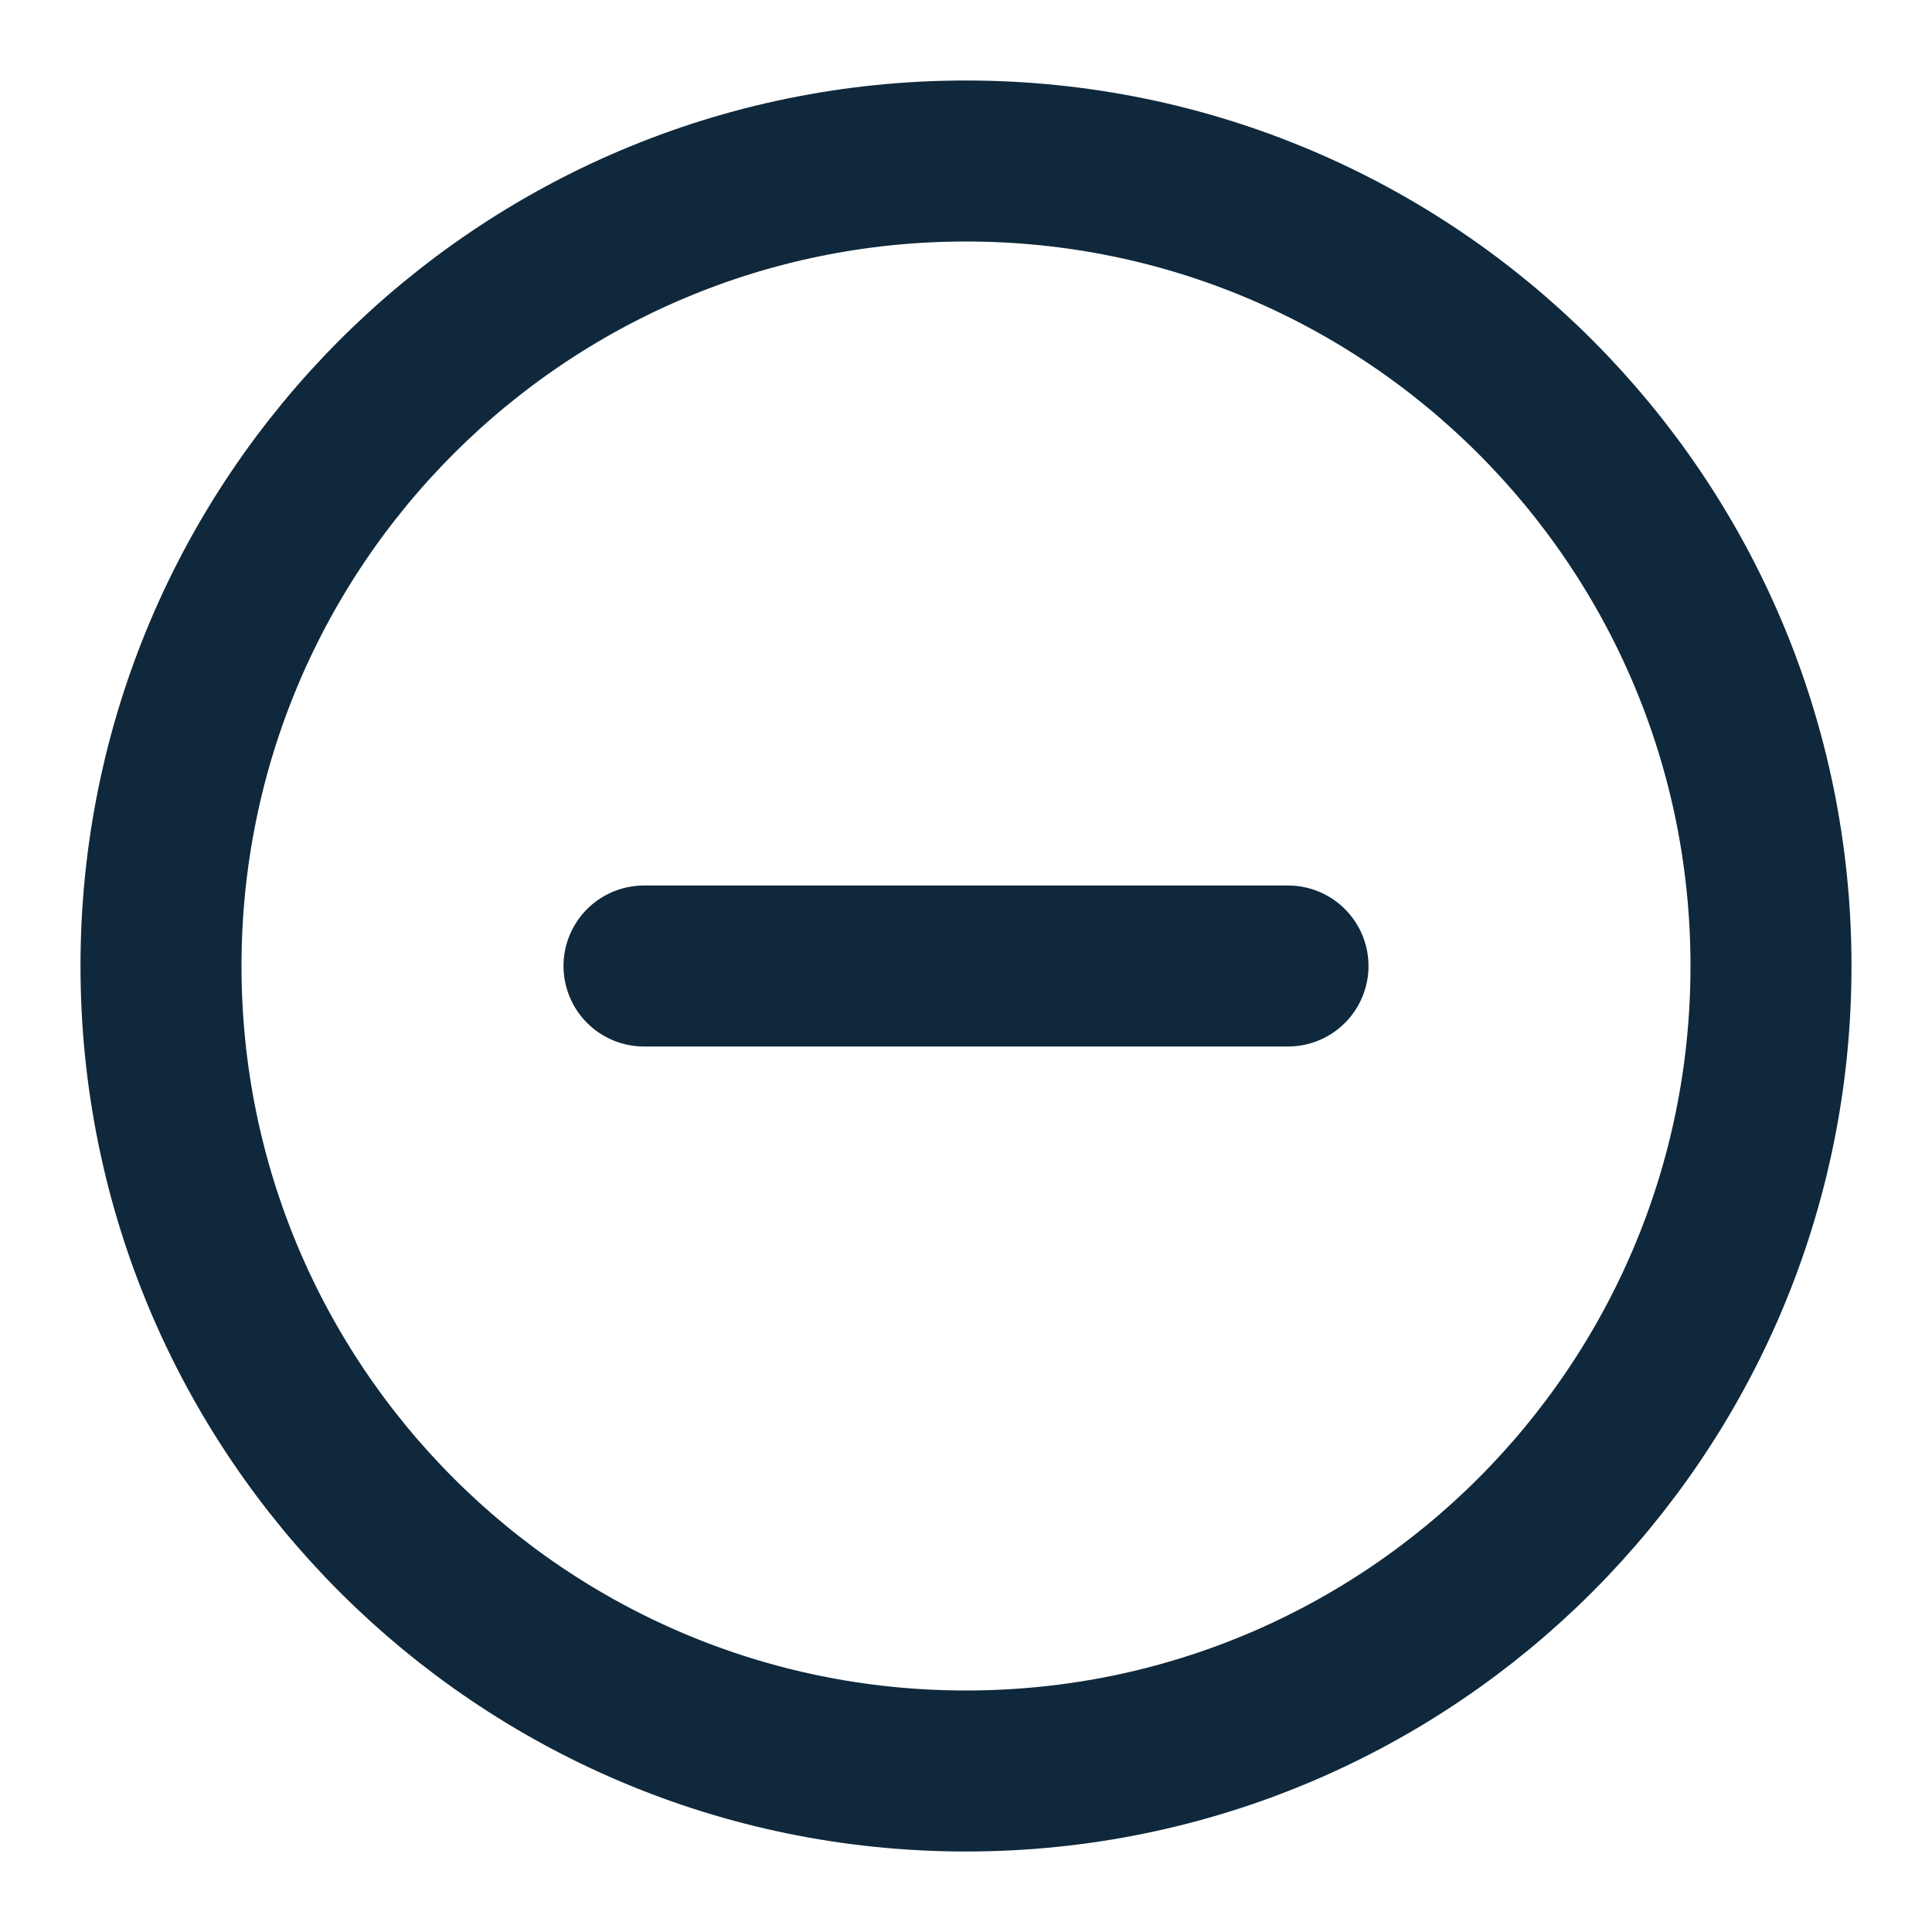 <svg width="24" height="24" viewBox="0 0 24 24" fill="none" xmlns="http://www.w3.org/2000/svg">
<path d="M12 22C17.523 22 22 17.523 22 12C22 6.477 17.523 2 12 2C6.477 2 2 6.477 2 12C2 17.523 6.477 22 12 22Z" stroke="#0F283B" stroke-width="2" stroke-linecap="round" stroke-linejoin="round"/>
<path d="M8 12H16" stroke="#0F283B" stroke-width="2" stroke-linecap="round" stroke-linejoin="round"/>
</svg>
